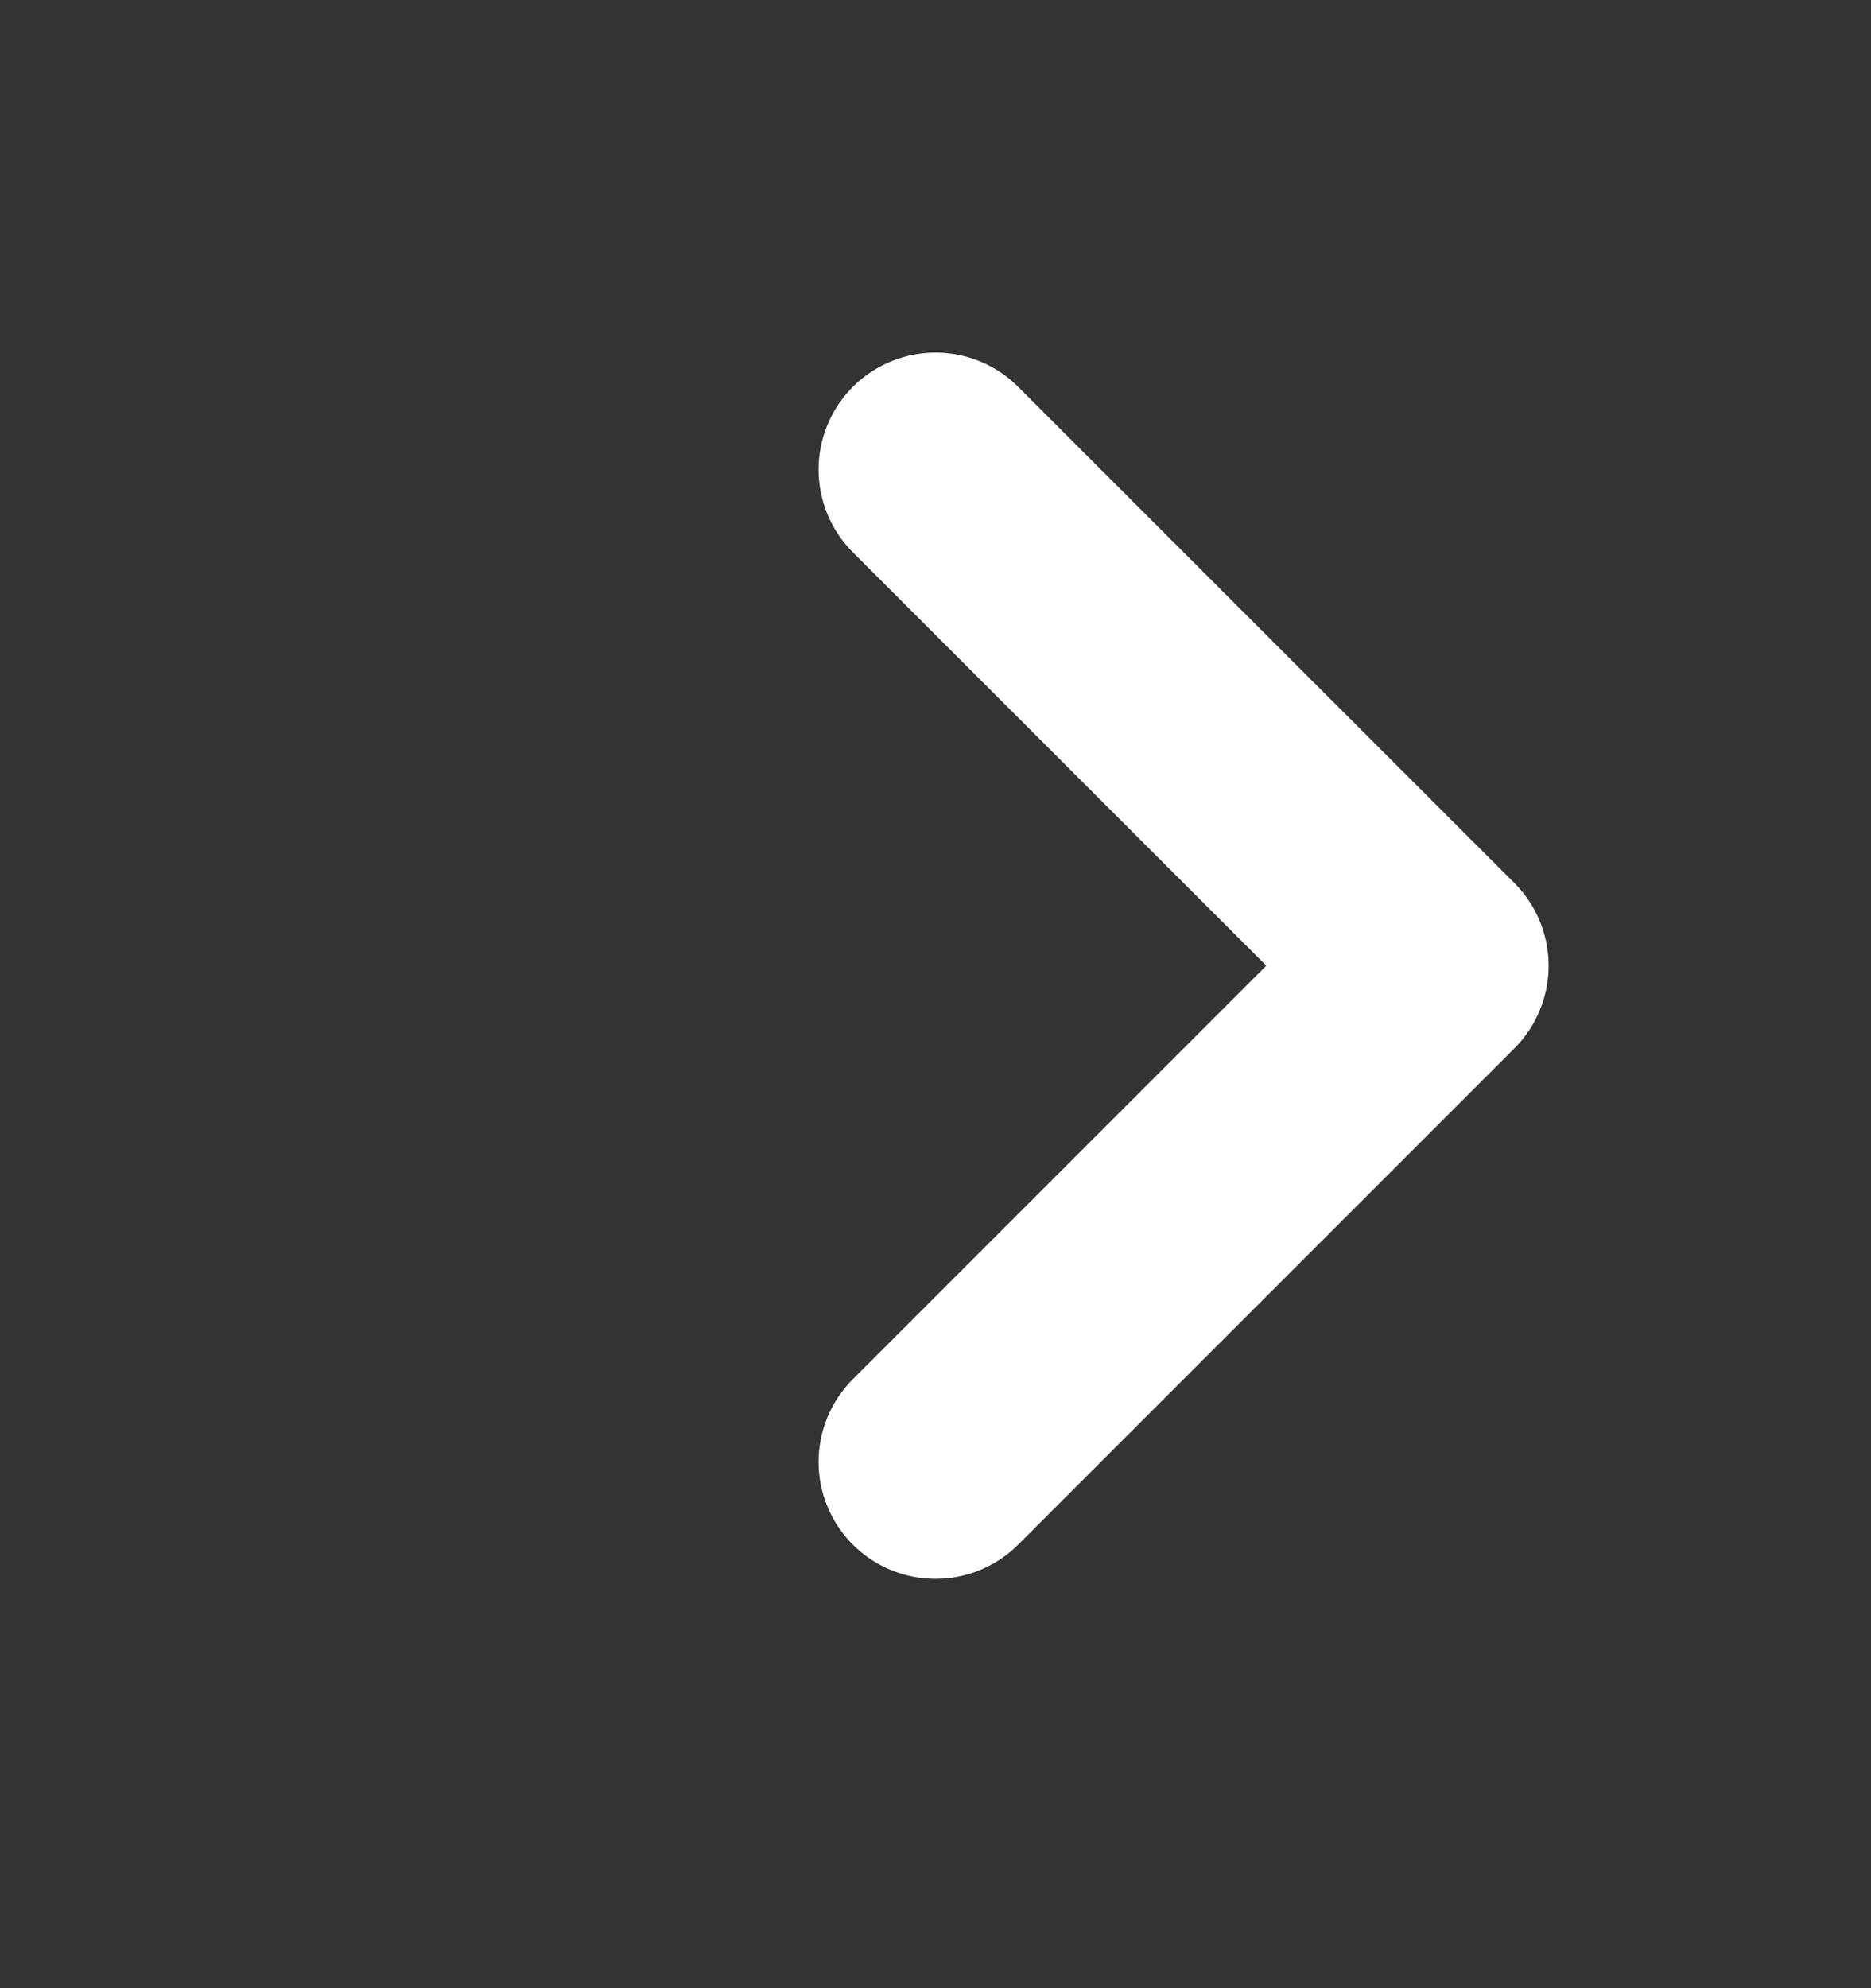 <svg width="16" height="17" viewBox="0 0 16 17" fill="none" xmlns="http://www.w3.org/2000/svg">
<rect x="0" y="0" width="16" height="17" fill="#333333" stroke="none"/>
<path d="M8 12.5L12.243 8.257L8 4.015" stroke="white" stroke-width="2" stroke-linecap="round" stroke-linejoin="round"/>
</svg>
